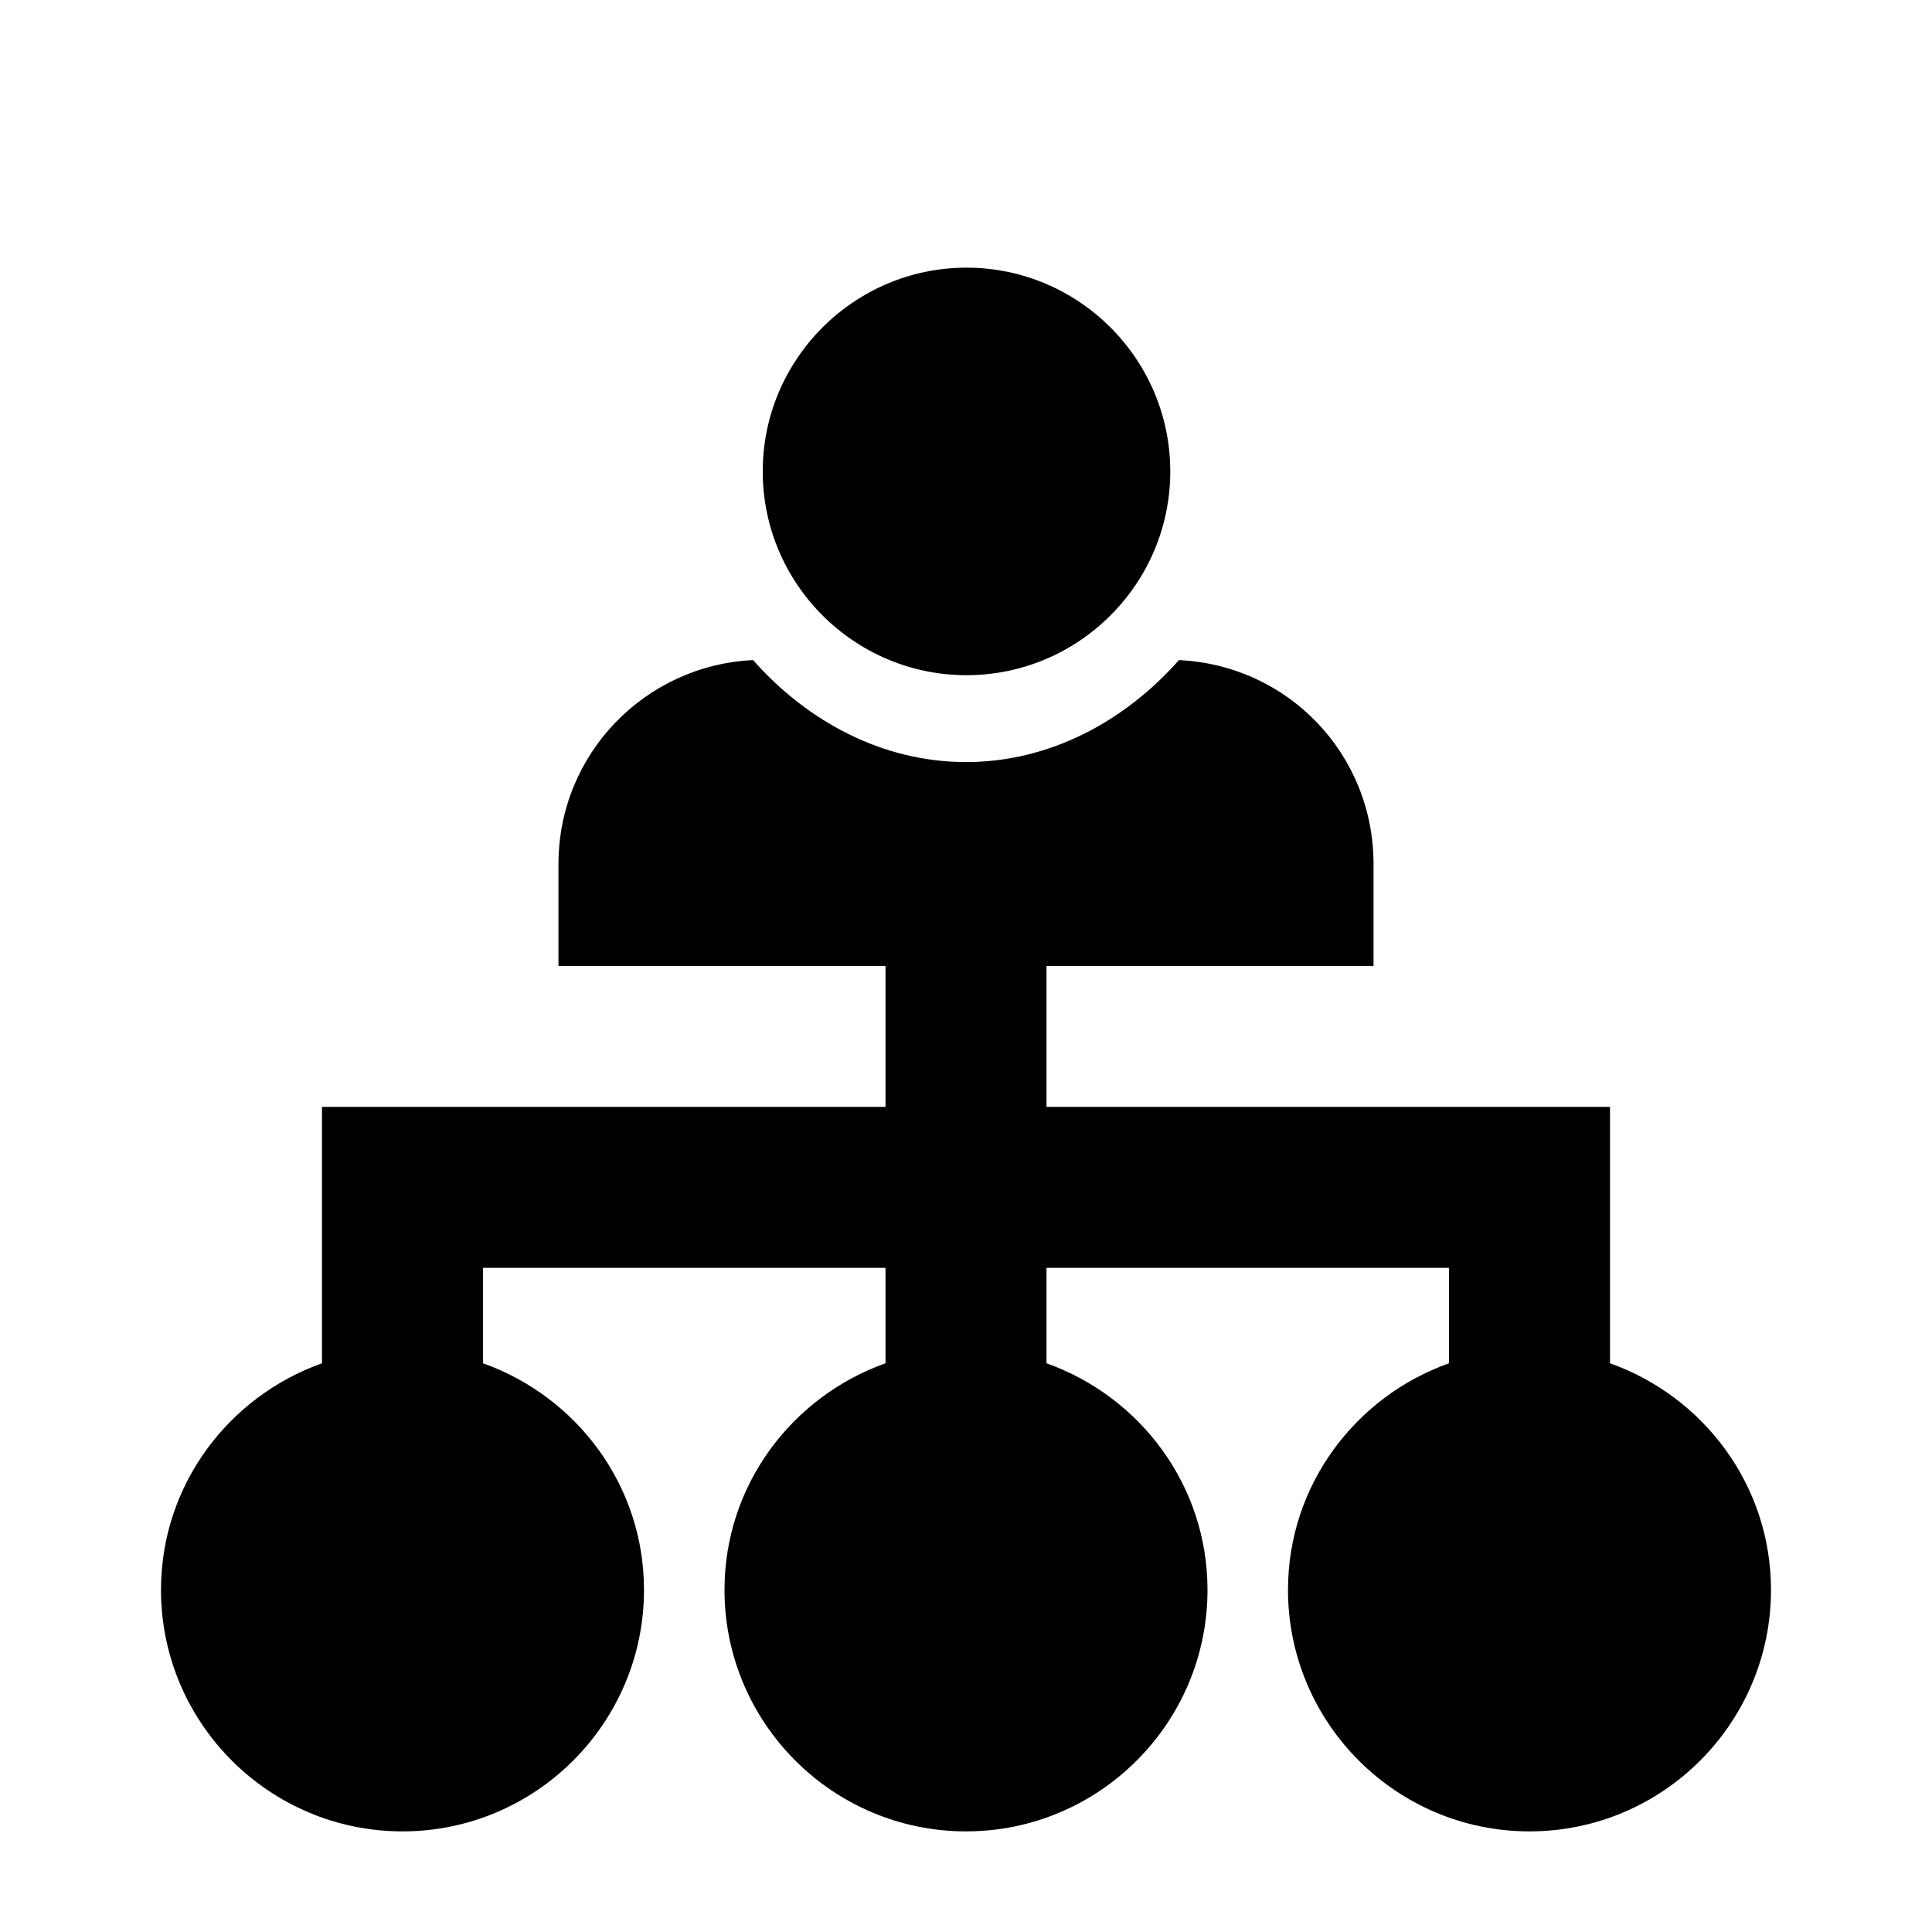 <svg viewBox="0 0 1920 1920" version="1.1" xmlns="http://www.w3.org/2000/svg">
    <path d="M1040 960v140h560v254.8c92.96 33.12 160 121.12 160 225.2 0 132.4-107.68 240-240 240s-240-107.6-240-240c0-104.08 67.04-192.08 160-225.2V1260h-400v94.8c92.96 33.12 160 121.12 160 225.2 0 132.4-107.68 240-240 240s-240-107.6-240-240c0-104.08 67.04-192.08 160-225.2V1260H480v94.8c92.96 33.12 160 121.12 160 225.2 0 132.4-107.68 240-240 240s-240-107.6-240-240c0-104.08 67.04-192.08 160-225.2V1100h560V960H555V858.667c0-109.44 86.063-197.6 193.388-202.667 54.674 61.813 129.6 101.333 211.612 101.333 82.013 0 156.938-39.52 211.612-101.333C1279.95 661.067 1365 749.227 1365 858.667V960h-325zm-79.5-694C849.125 266 758 356.72 758 468.5S849.125 671 960.5 671 1163 580.28 1163 468.5 1071.875 266 960.5 266z" stroke="none" stroke-width="1" fill-rule="evenodd"/>
</svg>
